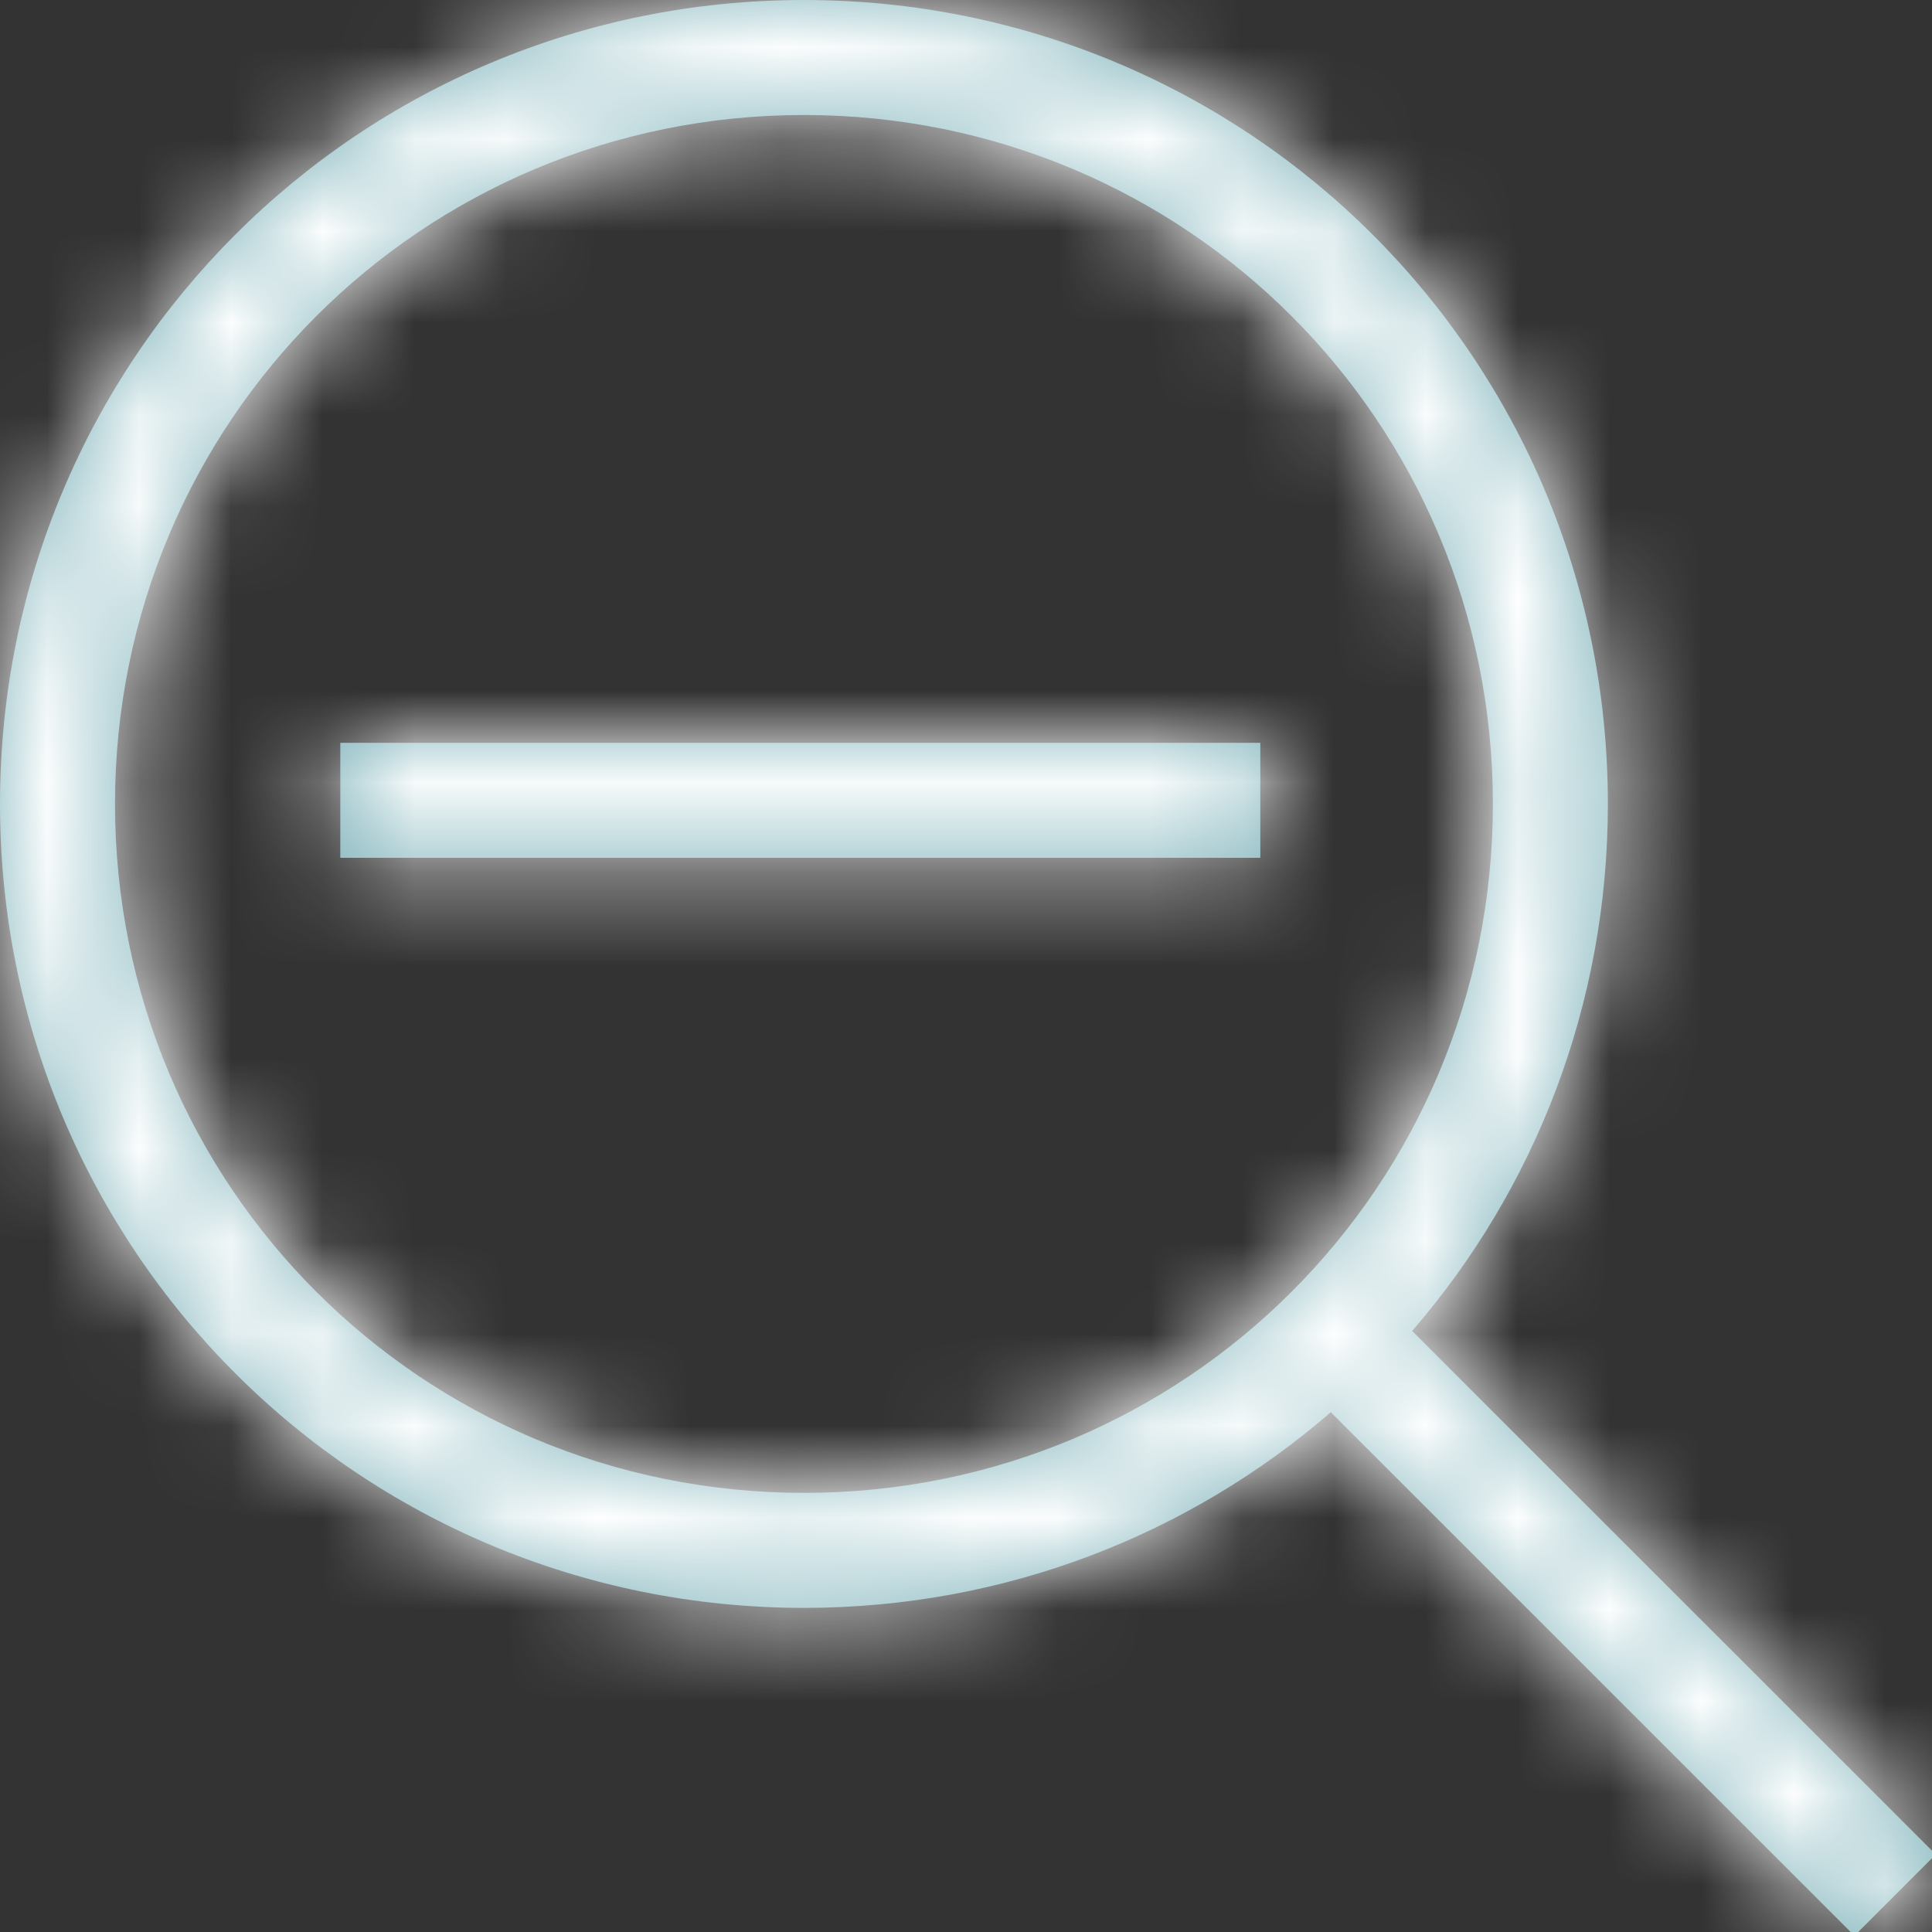 <?xml version="1.0" encoding="UTF-8"?>
<svg width="21px" height="21px" viewBox="0 0 21 21" version="1.1" xmlns="http://www.w3.org/2000/svg" xmlns:xlink="http://www.w3.org/1999/xlink">
    <rect x="0" y="0" width="21" height="21" fill="#333333" stroke="none"/>
    <!-- Generator: Sketch 53.2 (72643) - https://sketchapp.com -->
    <title>icon/basics/zoom-out</title>
    <desc>Created with Sketch.</desc>
    <defs>
        <path d="M20.349,19.467 L26.041,25.157 L25.157,26.041 L19.465,20.35 C17.934,21.676 15.93,22.477 13.739,22.477 C11.321,22.477 9.131,21.503 7.554,19.924 C5.975,18.346 5,16.156 5,13.739 C5,11.321 5.975,9.133 7.554,7.554 C9.131,5.975 11.321,5 13.739,5 L13.739,5.625 L13.739,6.25 C9.585,6.251 6.251,9.585 6.25,13.739 C6.251,17.892 9.585,21.226 13.739,21.227 C17.892,21.226 21.226,17.892 21.227,13.739 C21.226,9.585 17.892,6.251 13.739,6.25 L13.739,5 C16.156,5 18.345,5.975 19.924,7.554 C21.503,9.133 22.477,11.321 22.477,13.739 C22.477,15.931 21.676,17.936 20.349,19.467 Z M8.699,14.324 L8.699,13.074 L18.699,13.074 L18.699,14.324 L8.699,14.324 Z" id="path-1"></path>
    </defs>
    <g id="Page-1" stroke="none" stroke-width="1" fill="none" fill-rule="evenodd">
        <g id="ICV-Camera-Detailview" transform="translate(-1331, -315)">
            <g id="arrows" transform="translate(1103, 248)">
                <g id="arrow-zoomout" transform="translate(238, 77) scale(1, -1) translate(-238, -77) translate(219, 58)">
                    <g id="icon/basics/zoom-out" transform="translate(19, 19) scale(1, -1) translate(-19, -19) translate(4, 4)">
                        <g id="icon">
                            <rect id="icon-area" fill-rule="nonzero" x="0" y="0" width="30" height="30"></rect>
                            <mask id="mask-2" fill="white">
                                <use xlink:href="#path-1"></use>
                            </mask>
                            <use id="Fill-192" fill="#7FB3BB" xlink:href="#path-1"></use>
                            <g id="color/special/white" mask="url(#mask-2)" fill="#FFFFFF">
                                <rect id="Rectangle-Copy" x="0" y="0" width="29.762" height="29.762"></rect>
                            </g>
                        </g>
                    </g>
                </g>
            </g>
        </g>
    </g>
</svg>
